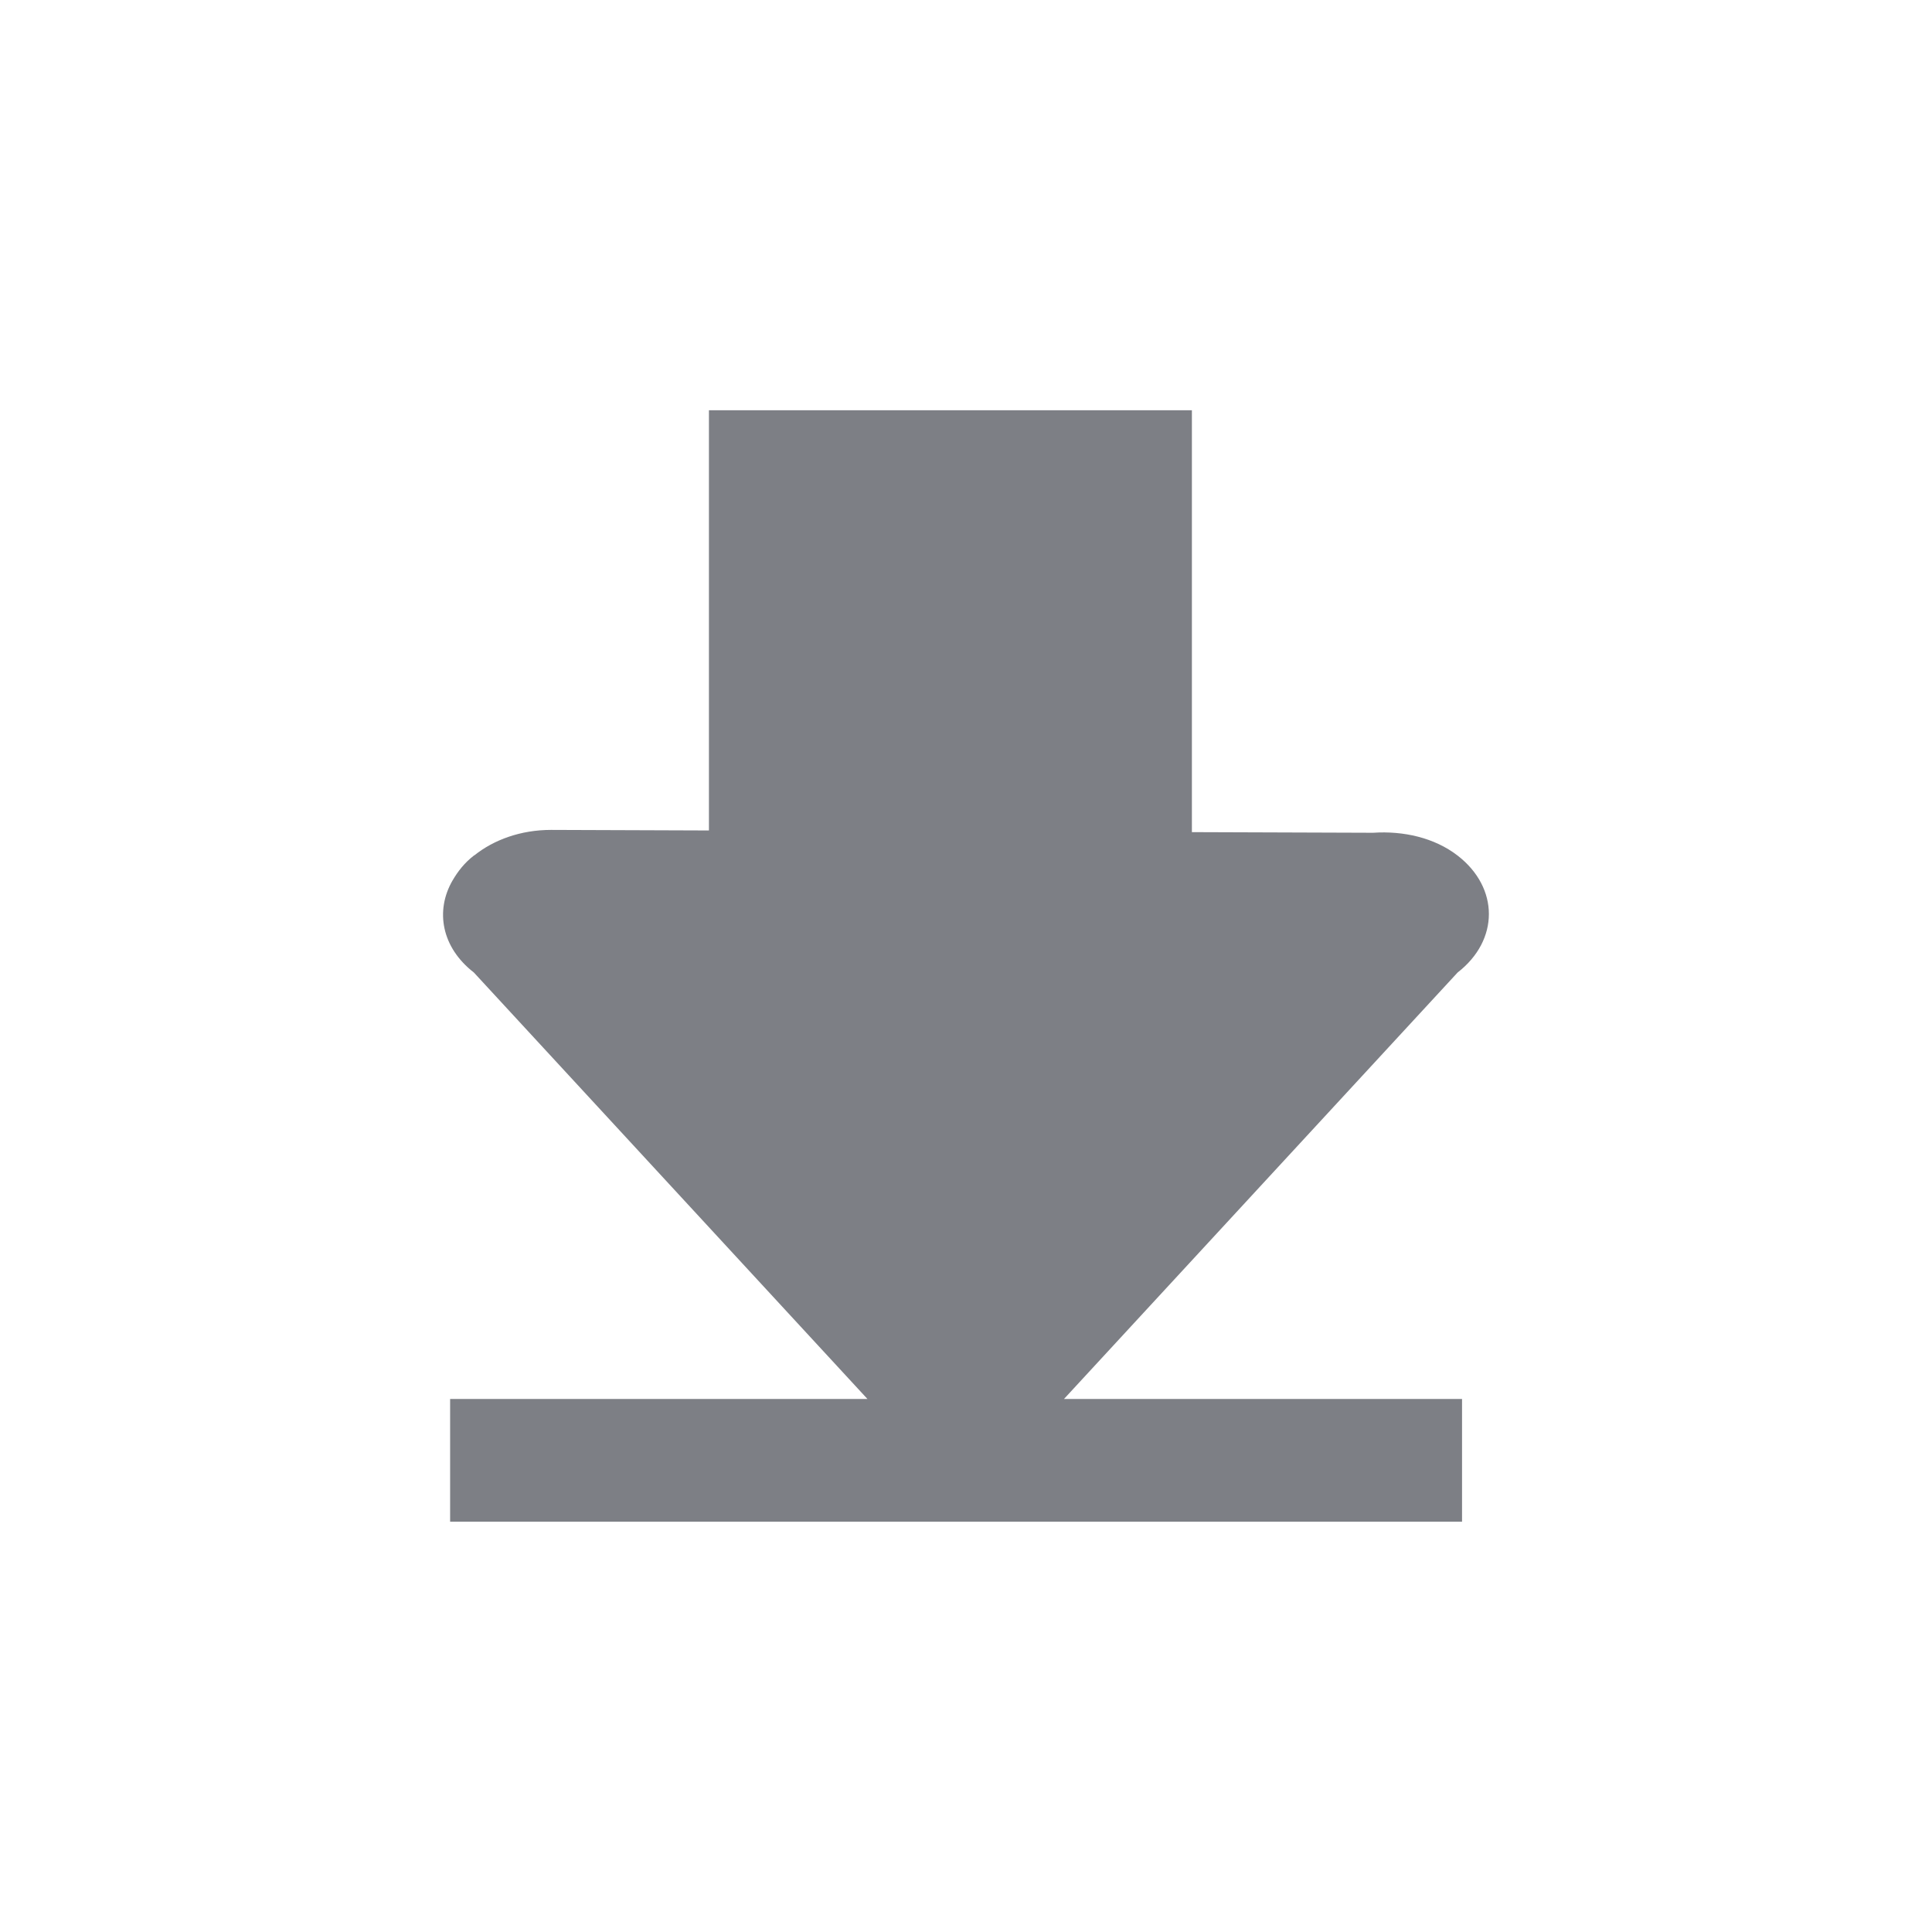 <svg xmlns="http://www.w3.org/2000/svg" viewBox="0 0 52 52" enable-background="new 0 0 52 52"><path fill="#7D7F85" d="M39.233 23.029c-.625-.483-1.46-.67-2.277-.615l-4.876-.017v-11.355h-12.999v11.31l-4.251-.015c-.811 0-1.537.265-2.06.683l-.016.008c-.254.197-.431.426-.57.665l-.003.004c-.474.817-.295 1.806.573 2.478l10.594 11.479h-11.233v3.303h27.236v-3.303h-10.714l10.595-11.479c1.122-.87 1.122-2.278 0-3.147z"/></svg>